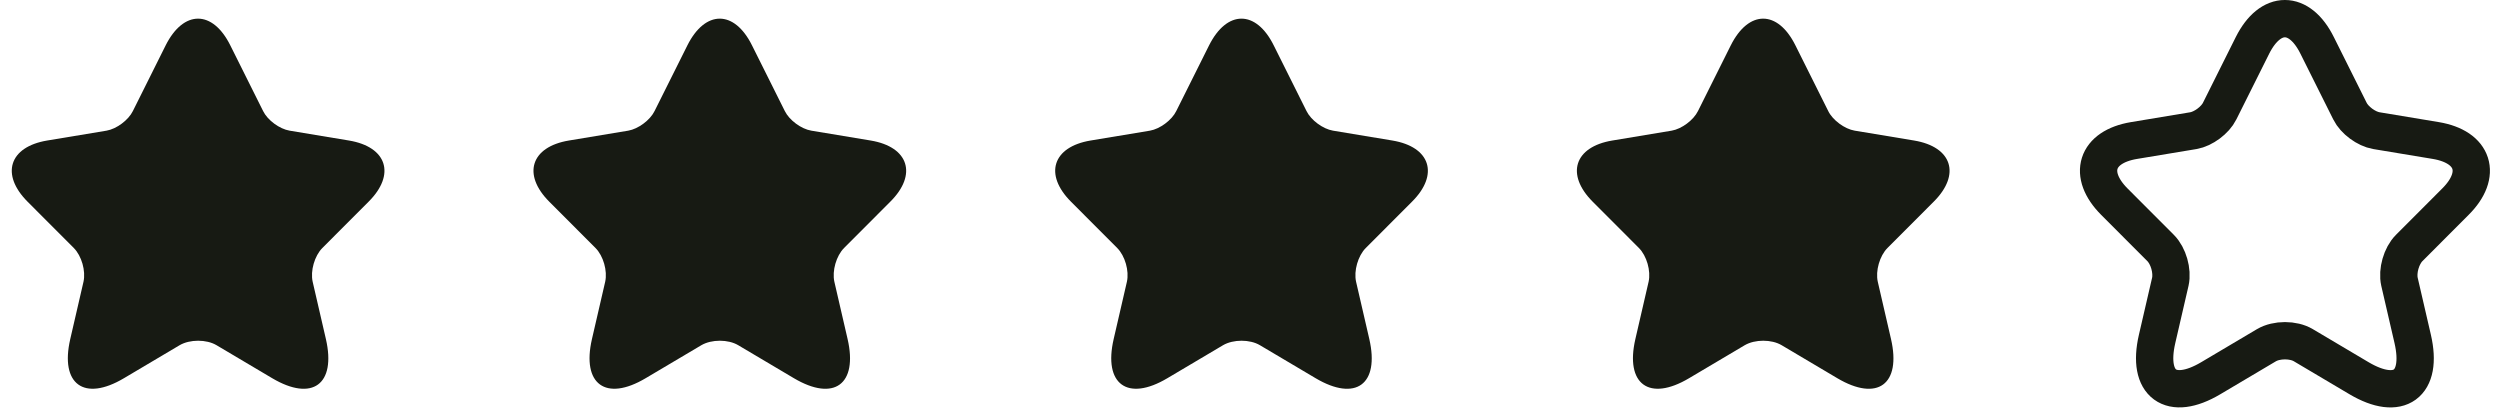 <svg width="134" height="22" viewBox="0 0 134 22" fill="none" xmlns="http://www.w3.org/2000/svg">
<path d="M12.345 2.433L14.102 5.952C14.342 6.442 14.981 6.912 15.521 7.003L18.706 7.532C20.744 7.872 21.223 9.352 19.755 10.812L17.278 13.293C16.859 13.713 16.629 14.523 16.759 15.102L17.468 18.172C18.027 20.602 16.739 21.543 14.592 20.273L11.606 18.503C11.066 18.183 10.178 18.183 9.628 18.503L6.642 20.273C4.505 21.543 3.207 20.593 3.766 18.172L4.475 15.102C4.605 14.523 4.375 13.713 3.956 13.293L1.479 10.812C0.021 9.352 0.49 7.872 2.528 7.532L5.713 7.003C6.243 6.912 6.882 6.442 7.122 5.952L8.879 2.433C9.838 0.522 11.396 0.522 12.345 2.433Z" fill="#171A13"/>
<path d="M40.308 2.433L42.066 5.952C42.306 6.442 42.945 6.912 43.484 7.003L46.67 7.532C48.707 7.872 49.187 9.352 47.718 10.812L45.242 13.293C44.822 13.713 44.593 14.523 44.722 15.102L45.431 18.172C45.991 20.602 44.702 21.543 42.555 20.273L39.569 18.503C39.03 18.183 38.141 18.183 37.592 18.503L34.605 20.273C32.468 21.543 31.17 20.593 31.729 18.172L32.438 15.102C32.568 14.523 32.339 13.713 31.919 13.293L29.442 10.812C27.984 9.352 28.454 7.872 30.491 7.532L33.677 7.003C34.206 6.912 34.845 6.442 35.085 5.952L36.843 2.433C37.801 0.522 39.359 0.522 40.308 2.433Z" fill="#171A13"/>
<path d="M68.272 2.433L70.029 5.952C70.269 6.442 70.908 6.912 71.447 7.003L74.633 7.532C76.671 7.872 77.15 9.352 75.682 10.812L73.205 13.293C72.786 13.713 72.556 14.523 72.686 15.102L73.395 18.172C73.954 20.602 72.666 21.543 70.519 20.273L67.532 18.503C66.993 18.183 66.104 18.183 65.555 18.503L62.569 20.273C60.432 21.543 59.133 20.593 59.693 18.172L60.402 15.102C60.532 14.523 60.302 13.713 59.882 13.293L57.406 10.812C55.948 9.352 56.417 7.872 58.454 7.532L61.64 7.003C62.169 6.912 62.809 6.442 63.048 5.952L64.806 2.433C65.765 0.522 67.323 0.522 68.272 2.433Z" fill="#171A13"/>
<path d="M96.235 2.433L97.993 5.952C98.232 6.442 98.871 6.912 99.411 7.003L102.597 7.532C104.634 7.872 105.113 9.352 103.645 10.812L101.168 13.293C100.749 13.713 100.519 14.523 100.649 15.102L101.358 18.172C101.917 20.602 100.629 21.543 98.482 20.273L95.496 18.503C94.957 18.183 94.068 18.183 93.518 18.503L90.532 20.273C88.395 21.543 87.097 20.593 87.656 18.172L88.365 15.102C88.495 14.523 88.265 13.713 87.846 13.293L85.369 10.812C83.911 9.352 84.38 7.872 86.418 7.532L89.603 7.003C90.133 6.912 90.772 6.442 91.012 5.952L92.769 2.433C93.728 0.522 95.286 0.522 96.235 2.433Z" fill="#171A13"/>
<path d="M124.198 2.433L125.956 5.952C126.196 6.442 126.835 6.912 127.374 7.003L130.56 7.532C132.597 7.872 133.077 9.352 131.609 10.812L129.132 13.293C128.712 13.713 128.483 14.523 128.612 15.102L129.322 18.172C129.881 20.602 128.592 21.543 126.445 20.273L123.459 18.503C122.92 18.183 122.031 18.183 121.482 18.503L118.496 20.273C116.358 21.543 115.06 20.593 115.619 18.172L116.329 15.102C116.458 14.523 116.229 13.713 115.809 13.293L113.332 10.812C111.874 9.352 112.344 7.872 114.381 7.532L117.567 7.003C118.096 6.912 118.735 6.442 118.975 5.952L120.733 2.433C121.692 0.522 123.249 0.522 124.198 2.433Z" stroke="#171A13" stroke-width="2" stroke-linecap="round" stroke-linejoin="round"/>
</svg>
